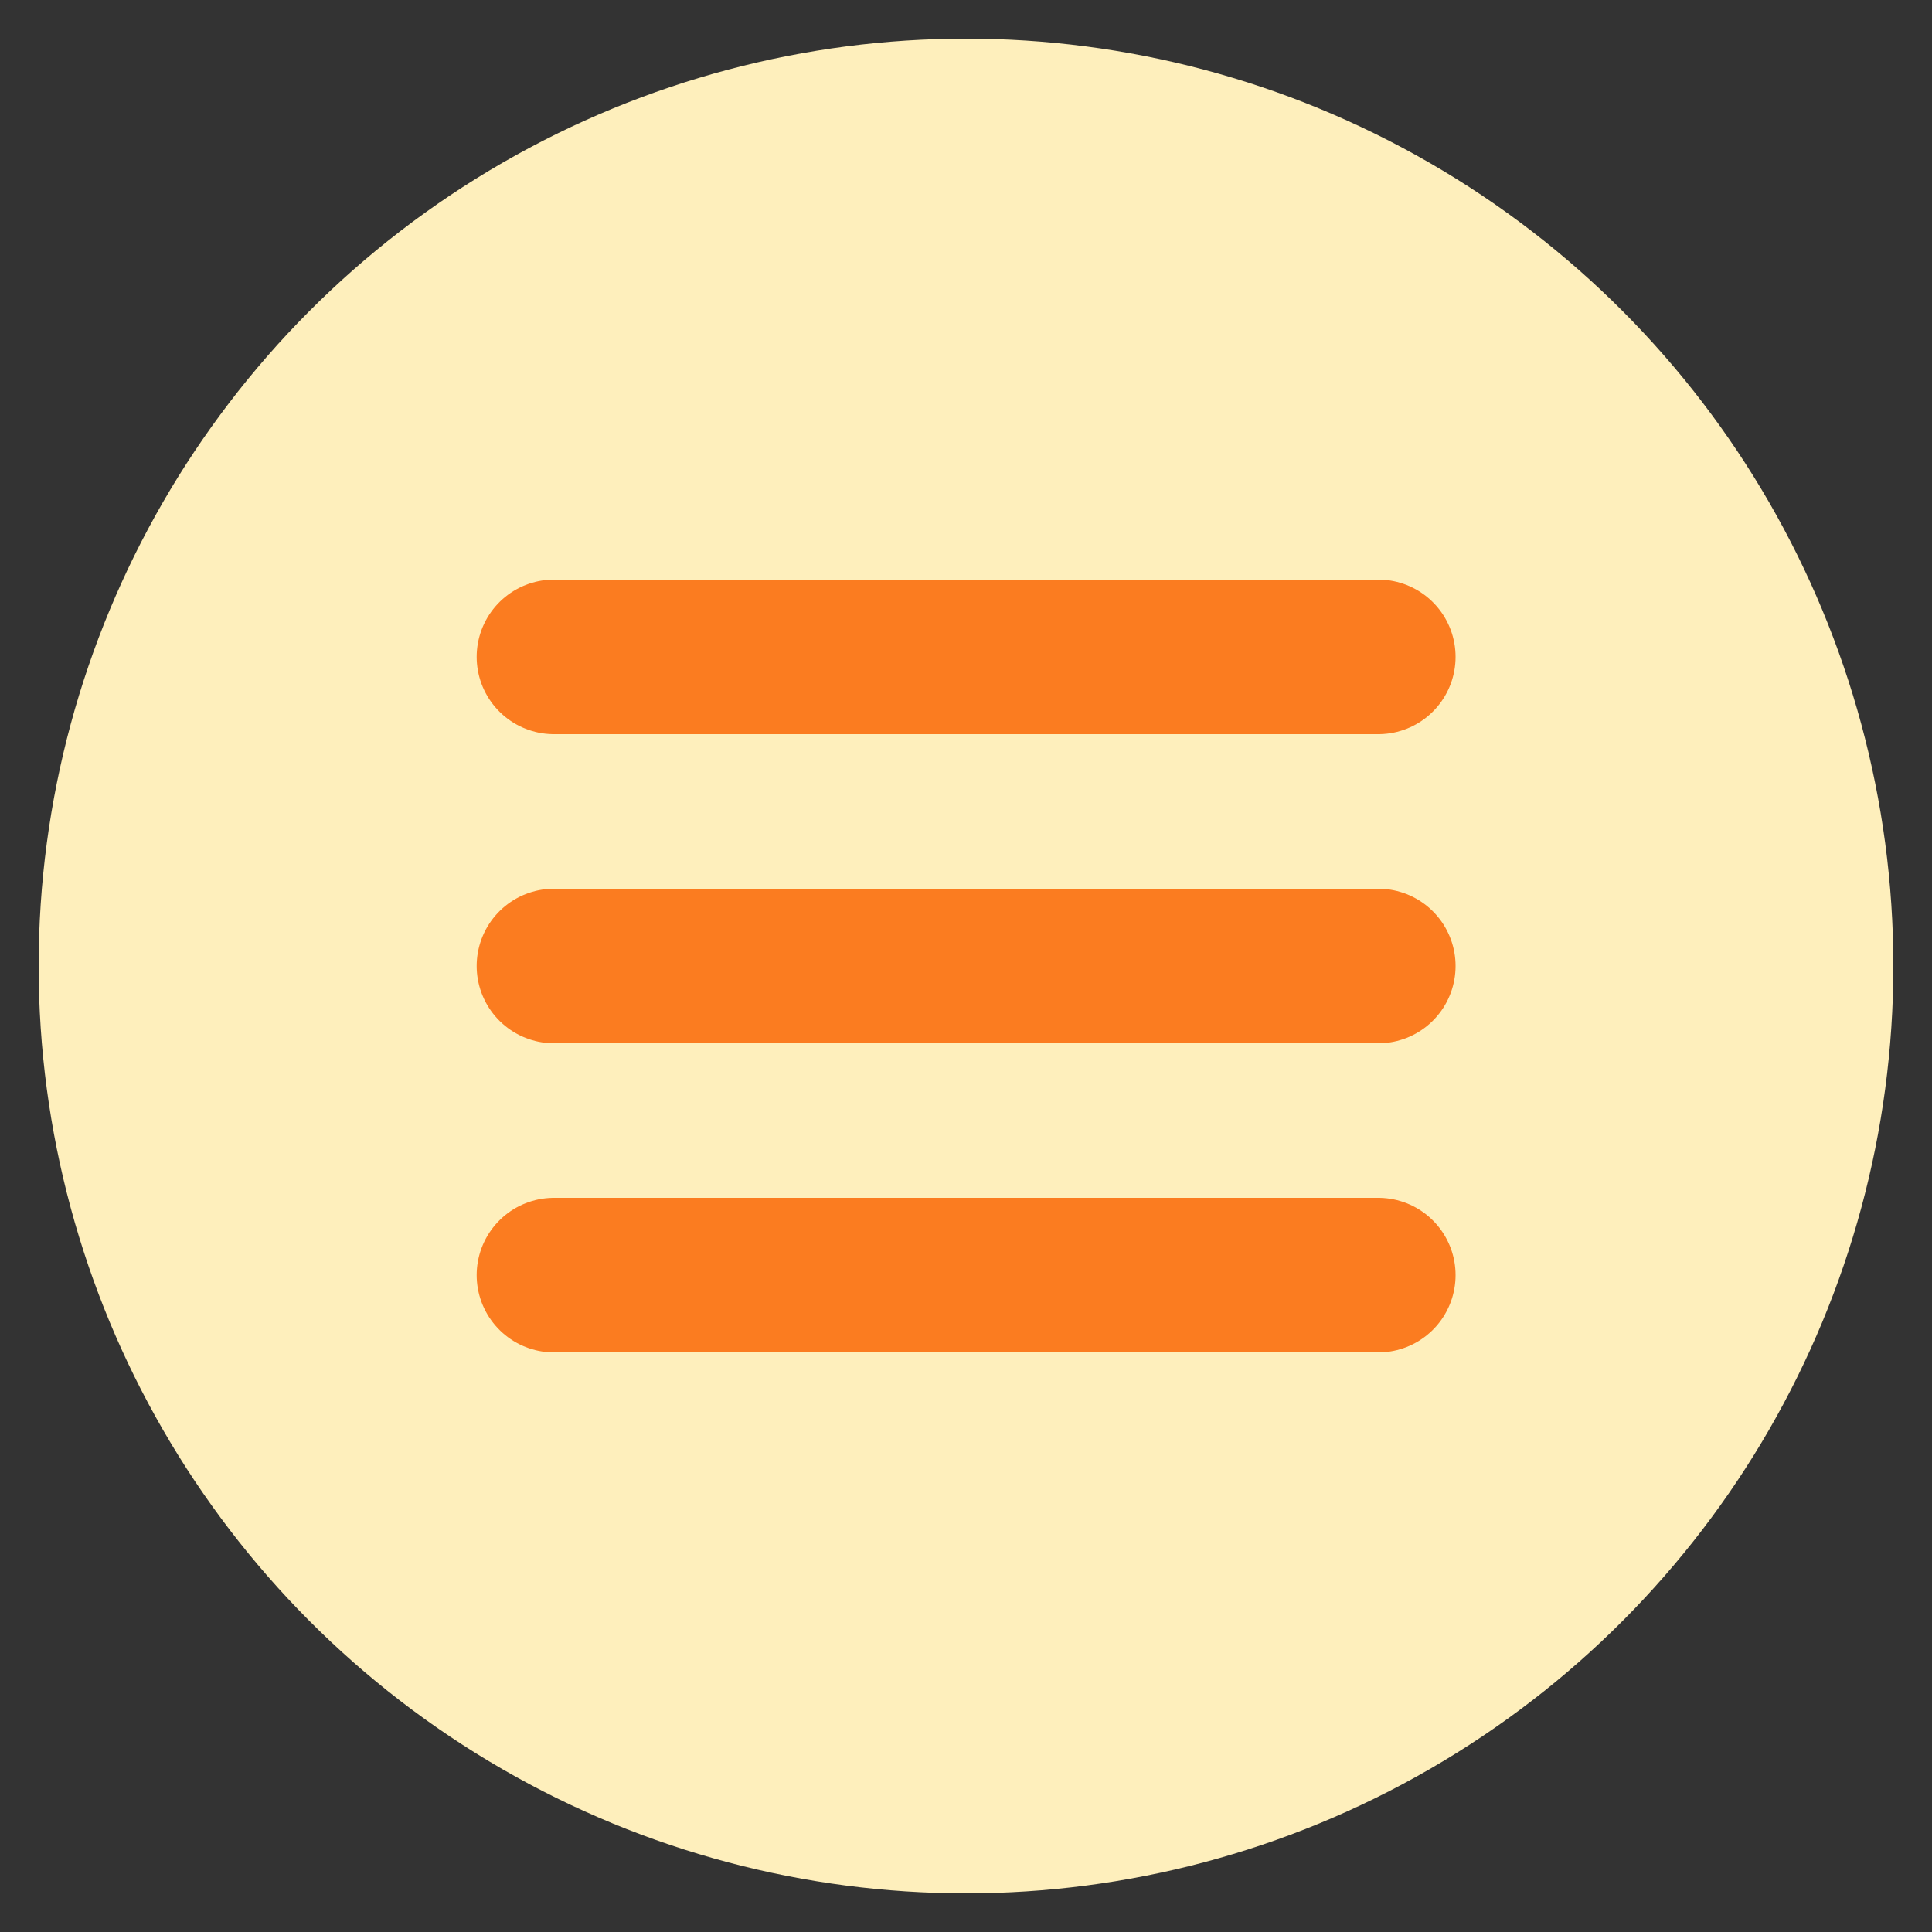 <svg width="25" height="25" viewBox="0 0 25 25" fill="none" xmlns="http://www.w3.org/2000/svg">
<rect x="0" y="0" width="25" height="25" fill="#333333" stroke="none"/>
<g clip-path="url(#clip0_2390_4827)">
<circle cx="12.5" cy="12.5" r="12" fill="#FEEFBC"/>
<path d="M17.835 8.5H7.168" stroke="#FB7C20" stroke-width="2" stroke-linecap="round" stroke-linejoin="round"/>
<path d="M17.835 12.5H7.168" stroke="#FB7C20" stroke-width="2" stroke-linecap="round" stroke-linejoin="round"/>
<path d="M17.835 16.5H7.168" stroke="#FB7C20" stroke-width="2" stroke-linecap="round" stroke-linejoin="round"/>
</g>
<defs>
<clipPath id="clip0_2390_4827">
<rect width="24" height="24" fill="white" transform="translate(0.5 0.5)"/>
</clipPath>
</defs>
</svg>
